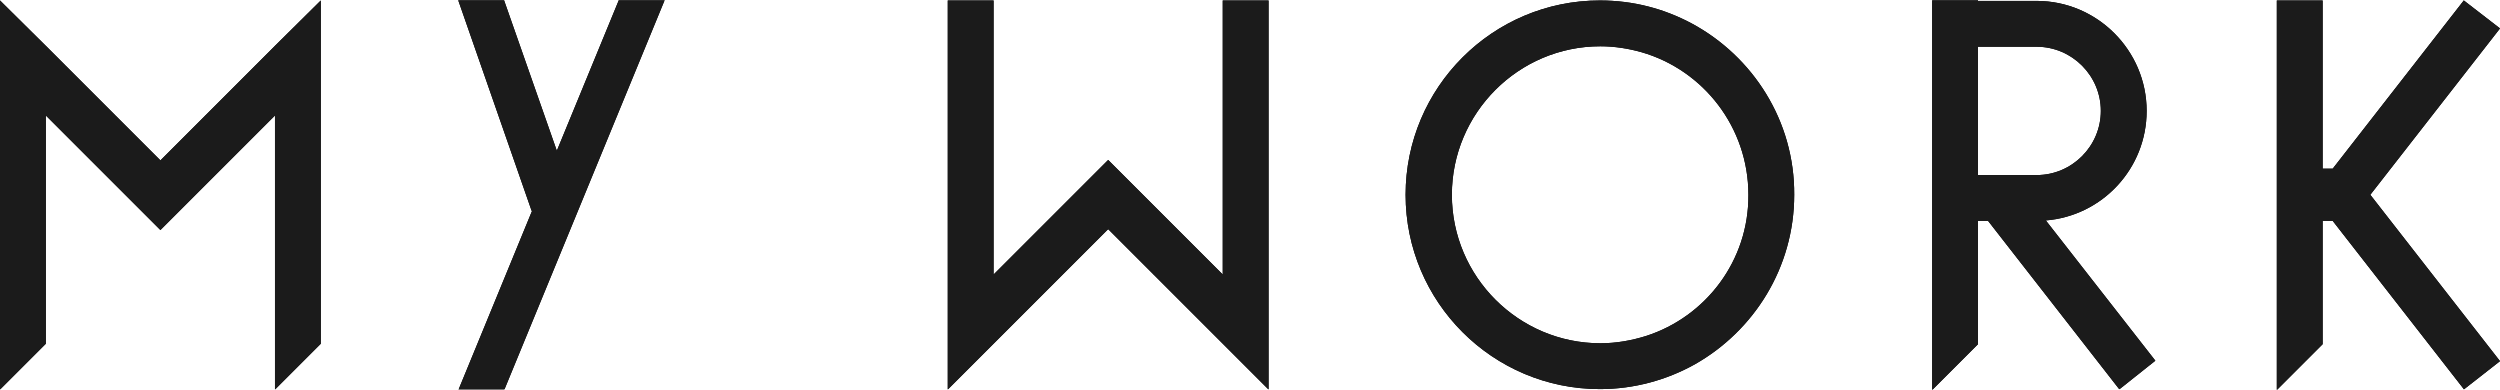 <?xml version="1.0" encoding="utf-8"?>
<!-- Generator: Adobe Illustrator 25.4.1, SVG Export Plug-In . SVG Version: 6.00 Build 0)  -->
<svg version="1.1" id="Warstwa_1" xmlns="http://www.w3.org/2000/svg" xmlns:xlink="http://www.w3.org/1999/xlink" x="0px" y="0px"
	 viewBox="0 0 545.5 85" style="enable-background:new 0 0 545.5 85;" xml:space="preserve">
<style type="text/css">
	.st0{fill:#1b1b1b;}
	.st1{fill:#1b1b1b;}
	.st2{fill:#1b1b1b;}
	.st3{fill:#1b1b1b;}
	.st4{fill:#1b1b1b;}
	.st5{fill:#1b1b1b;}
</style>
<polygon points="0,0 0,0.1 0,0.1 "/>
<polygon points="0,85 0.1,84.9 0,84.9 "/>
<polygon points="70,0 70,0.1 70,0.1 "/>
<polygon points="60,85 60.1,84.9 60,84.9 "/>
<polygon points="100,85 110,85 110.1,84.9 100.1,84.9 "/>
<polygon points="110,0 100,0 100,0.1 110,0.1 "/>
<polygon points="145,0 135,0 135,0.1 145,0.1 "/>
<rect x="206.8" y="0" width="10" height="0"/>
<rect x="266.8" y="0" width="10" height="0"/>
<polygon points="276.8,85 276.8,84.9 276.7,84.9 "/>
<polygon points="206.8,85 206.9,84.9 206.8,84.9 "/>
<polygon points="421.6,85 421.6,84.9 421.6,84.9 "/>
<polygon points="462.4,85 462.4,84.9 462.4,84.9 "/>
<rect x="421.6" y="0" width="10" height="0.1"/>
<polygon points="537.6,85 537.7,84.9 537.6,84.9 "/>
<polygon points="496.8,85 496.9,84.9 496.8,84.9 "/>
<polygon points="537.6,0 537.6,0.1 537.7,0.1 "/>
<rect x="496.8" y="0" width="10" height="0"/>
<polygon points="70,14.2 70,0.1 70,0.1 60,10 35,35 10,10 0,0.1 0,0.1 0,14.2 0,84.9 0.1,84.9 10,75 10,25.2 35,50.2 60,25.2 
	60,84.9 60.1,84.9 70,75 "/>
<linearGradient id="SVGID_1_" gradientUnits="userSpaceOnUse" x1="-4.215" y1="46.231" x2="544.014" y2="-13.465">
	<stop  offset="0" style="stop-color:#1b1b1b"/>
	<stop  offset="1" style="stop-color:#1b1b1b"/>
</linearGradient>
<polygon class="st0" points="70,14.2 70,0.1 70,0.1 60,10 35,35 10,10 0,0.1 0,0.1 0,14.2 0,84.9 0.1,84.9 10,75 10,25.2 35,50.2 
	60,25.2 60,84.9 60.1,84.9 70,75 "/>
<polygon points="135,0.1 121.5,32.9 110,0.1 100,0.1 116,46 116.1,46 100.1,84.9 110.1,84.9 145,0.1 "/>
<linearGradient id="SVGID_00000023977294796774192070000012118325742750571144_" gradientUnits="userSpaceOnUse" x1="-3.336" y1="54.302" x2="544.893" y2="-5.394">
	<stop  offset="0" style="stop-color:#1b1b1b"/>
	<stop  offset="1" style="stop-color:#1b1b1b"/>
</linearGradient>
<polygon style="fill:url(#SVGID_00000023977294796774192070000012118325742750571144_);" points="135,0.1 121.5,32.9 110,0.1 
	100,0.1 116,46 116.1,46 100.1,84.9 110.1,84.9 145,0.1 "/>
<polygon points="276.8,0.1 266.8,0.1 266.8,59.9 241.8,34.9 216.8,59.9 216.8,0.1 206.8,0.1 206.8,70.9 206.8,84.9 206.9,84.9 
	216.8,75 241.8,50 266.8,75 276.7,84.9 276.8,84.9 276.8,70.9 "/>
<linearGradient id="SVGID_00000114755742897729593150000002353134092781346192_" gradientUnits="userSpaceOnUse" x1="-1.734" y1="69.018" x2="546.495" y2="9.322">
	<stop  offset="0" style="stop-color:#1b1b1b"/>
	<stop  offset="1" style="stop-color:#1b1b1b"/>
</linearGradient>
<polygon style="fill:url(#SVGID_00000114755742897729593150000002353134092781346192_);" points="276.8,0.1 266.8,0.1 266.8,59.9 
	241.8,34.9 216.8,59.9 216.8,0.1 206.8,0.1 206.8,70.9 206.8,84.9 206.9,84.9 216.8,75 241.8,50 266.8,75 276.7,84.9 276.8,84.9 
	276.8,70.9 "/>
<path d="M369.1,5.1c-6-3.2-12.7-5-20-5c-23.4,0-42.4,19-42.4,42.4s19,42.4,42.4,42.4c7.5,0,14.6-2,20.7-5.4
	c12.9-7.3,21.7-21.1,21.7-37C391.6,26.4,382.5,12.3,369.1,5.1z M359.2,73.3c-3.2,1-6.5,1.6-10,1.6c-17.8,0-32.4-14.5-32.4-32.4
	c0-17.8,14.5-32.4,32.4-32.4c3.1,0,6.2,0.5,9,1.3c13.5,3.9,23.3,16.4,23.3,31.1C381.6,56.9,372.2,69.1,359.2,73.3z"/>
<linearGradient id="SVGID_00000138545252729274694120000002681084020140423331_" gradientUnits="userSpaceOnUse" x1="-0.474" y1="80.585" x2="547.755" y2="20.889">
	<stop  offset="0" style="stop-color:#1b1b1b"/>
	<stop  offset="1" style="stop-color:#1b1b1b"/>
</linearGradient>
<path style="fill:url(#SVGID_00000138545252729274694120000002681084020140423331_);" d="M369.1,5.1c-6-3.2-12.7-5-20-5
	c-23.4,0-42.4,19-42.4,42.4s19,42.4,42.4,42.4c7.5,0,14.6-2,20.7-5.4c12.9-7.3,21.7-21.1,21.7-37C391.6,26.4,382.5,12.3,369.1,5.1z
	 M359.2,73.3c-3.2,1-6.5,1.6-10,1.6c-17.8,0-32.4-14.5-32.4-32.4c0-17.8,14.5-32.4,32.4-32.4c3.1,0,6.2,0.5,9,1.3
	c13.5,3.9,23.3,16.4,23.3,31.1C381.6,56.9,372.2,69.1,359.2,73.3z"/>
<path d="M446.4,48.1c12.3-1,22-11.3,22-23.9c0-13.2-10.8-24-24-24c0,0-7.1,0-12.8,0V0.1h-10v84.9h0.1l9.9-9.9V48.2
	c0.7,0,1.5,0,2.2,0l28.6,36.7h0.1l7.8-6.2L446.4,48.1z M431.6,38.2v-28c5.7,0,12.8,0,12.8,0c7.7,0,14,6.3,14,14c0,7.7-6.3,14-14,14
	C444.4,38.2,437.4,38.2,431.6,38.2z"/>
<linearGradient id="SVGID_00000155864184487543193910000003109606785638012034_" gradientUnits="userSpaceOnUse" x1="0.612" y1="90.562" x2="548.841" y2="30.866">
	<stop  offset="0" style="stop-color:#1b1b1b"/>
	<stop  offset="1" style="stop-color:#1b1b1b"/>
</linearGradient>
<path style="fill:url(#SVGID_00000155864184487543193910000003109606785638012034_);" d="M446.4,48.1c12.3-1,22-11.3,22-23.9
	c0-13.2-10.8-24-24-24c0,0-7.1,0-12.8,0V0.1h-10v84.9h0.1l9.9-9.9V48.2c0.7,0,1.5,0,2.2,0l28.6,36.7h0.1l7.8-6.2L446.4,48.1z
	 M431.6,38.2v-28c5.7,0,12.8,0,12.8,0c7.7,0,14,6.3,14,14c0,7.7-6.3,14-14,14C444.4,38.2,437.4,38.2,431.6,38.2z"/>
<path d="M537.6,0.1L509,36.8c-0.7,0-1.5,0-2.2,0V13.7v-3.5V10V0.2V0.1h-10v84.9h0.1l9.9-9.9v-0.2v0v-3.5V48.2c0.7,0,1.5,0,2.2,0
	l28.6,36.7h0.1l7.8-6.1l-28.3-36.3l28.3-36.3L537.6,0.1L537.6,0.1z"/>
<linearGradient id="SVGID_00000156549851552922619130000017023005528418383012_" gradientUnits="userSpaceOnUse" x1="1.494" y1="98.661" x2="549.723" y2="38.965">
	<stop  offset="0" style="stop-color:#1b1b1b"/>
	<stop  offset="1" style="stop-color:#1b1b1b"/>
</linearGradient>
<path style="fill:url(#SVGID_00000156549851552922619130000017023005528418383012_);" d="M537.6,0.1L509,36.8c-0.7,0-1.5,0-2.2,0
	V13.7v-3.5V10V0.2V0.1h-10v84.9h0.1l9.9-9.9v-0.2v0v-3.5V48.2c0.7,0,1.5,0,2.2,0l28.6,36.7h0.1l7.8-6.1l-28.3-36.3l28.3-36.3
	L537.6,0.1L537.6,0.1z"/>
</svg>
